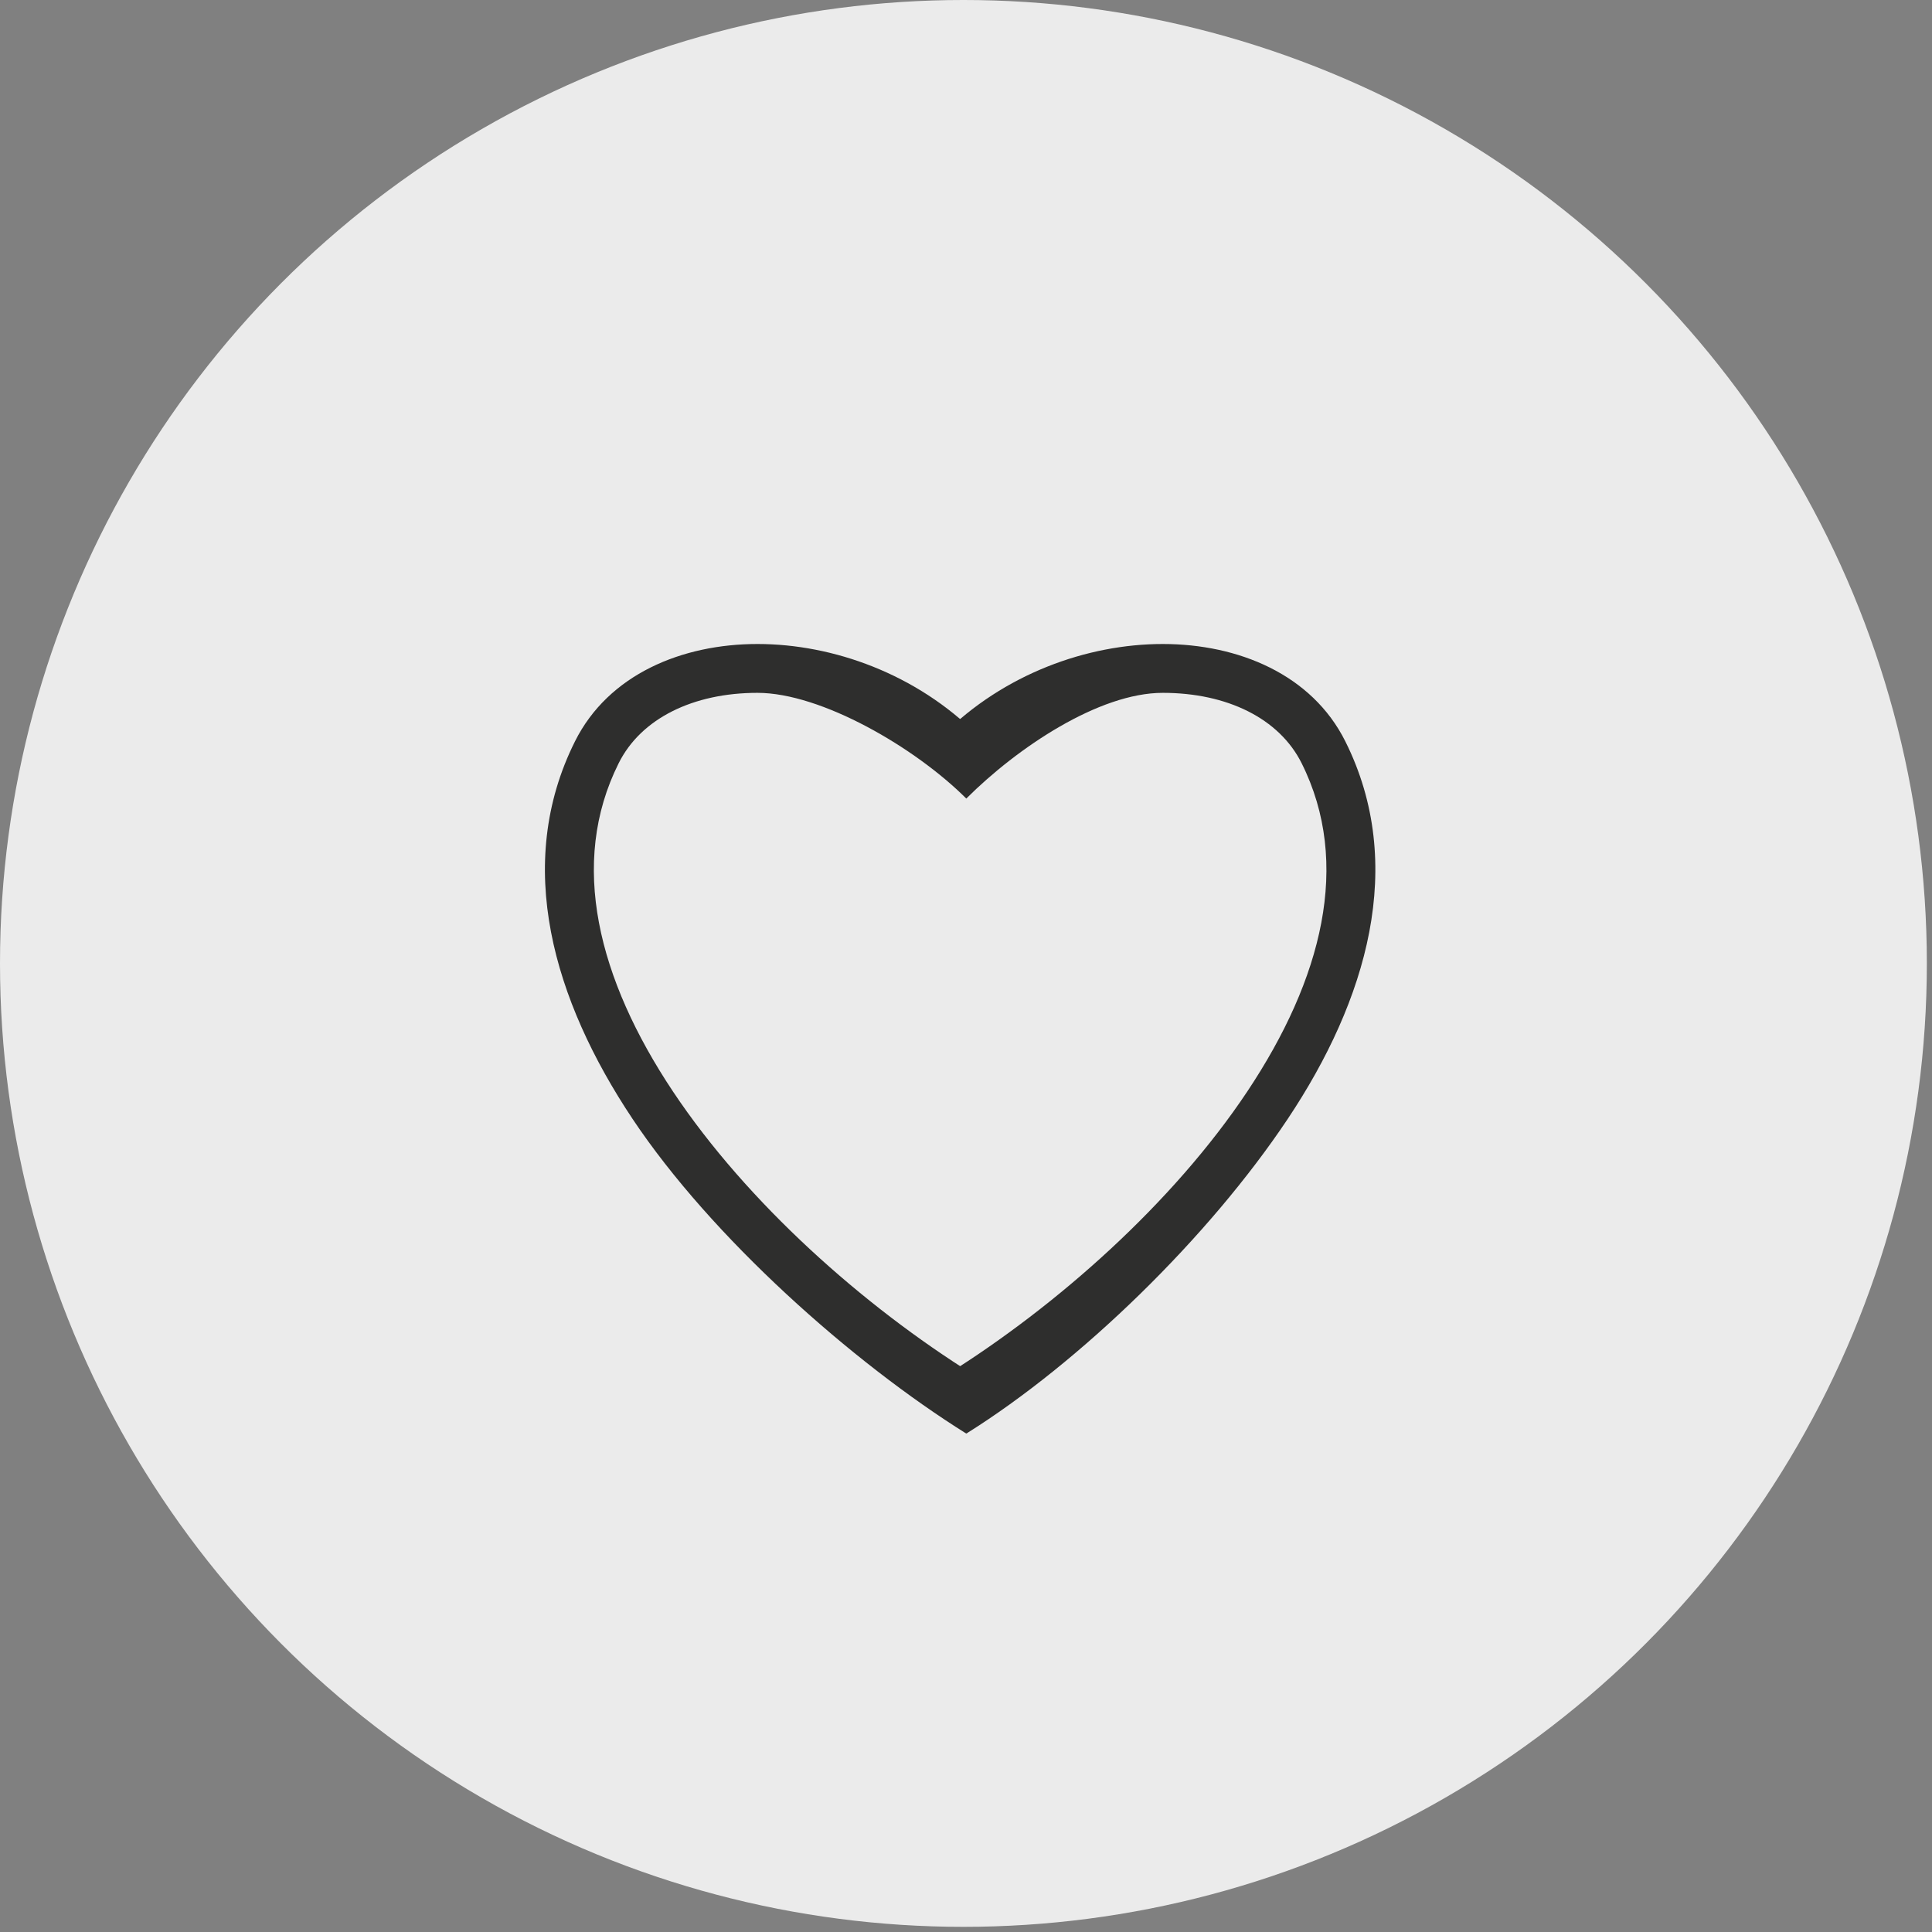 <svg width="39" height="39" viewBox="0 0 39 39" fill="none" xmlns="http://www.w3.org/2000/svg">
<rect x="0" y="0" width="39" height="39" fill="#808080" stroke="none"/>
<circle cx="19.448" cy="19.448" r="19.448" fill="#EBEBEB"/>
<path fill-rule="evenodd" clip-rule="evenodd" d="M15.291 13.986C13.993 13.986 12.94 14.502 12.489 15.406C11.477 17.429 12.075 19.767 13.586 22.035C15.091 24.291 17.431 26.361 19.643 27.744L19.506 28.939C17.204 27.5 14.364 24.98 12.766 22.582C11.175 20.195 10.361 17.456 11.607 14.965C12.283 13.612 13.769 13 15.291 13C16.824 13 18.504 13.61 19.73 14.837L19.506 16.12C18.476 15.091 16.58 13.986 15.291 13.986Z" fill="#2E2E2D"/>
<path fill-rule="evenodd" clip-rule="evenodd" d="M23.472 13.986C24.77 13.986 25.823 14.502 26.275 15.406C27.286 17.429 26.689 19.767 25.177 22.035C23.673 24.291 21.332 26.361 19.121 27.744L19.506 28.939C21.808 27.5 24.399 24.98 25.998 22.582C27.589 20.195 28.402 17.456 27.157 14.965C26.481 13.612 24.995 13 23.472 13C21.94 13 20.26 13.61 19.033 14.837L19.506 16.12C20.536 15.091 22.184 13.986 23.472 13.986Z" fill="#2E2E2D"/>
</svg>
